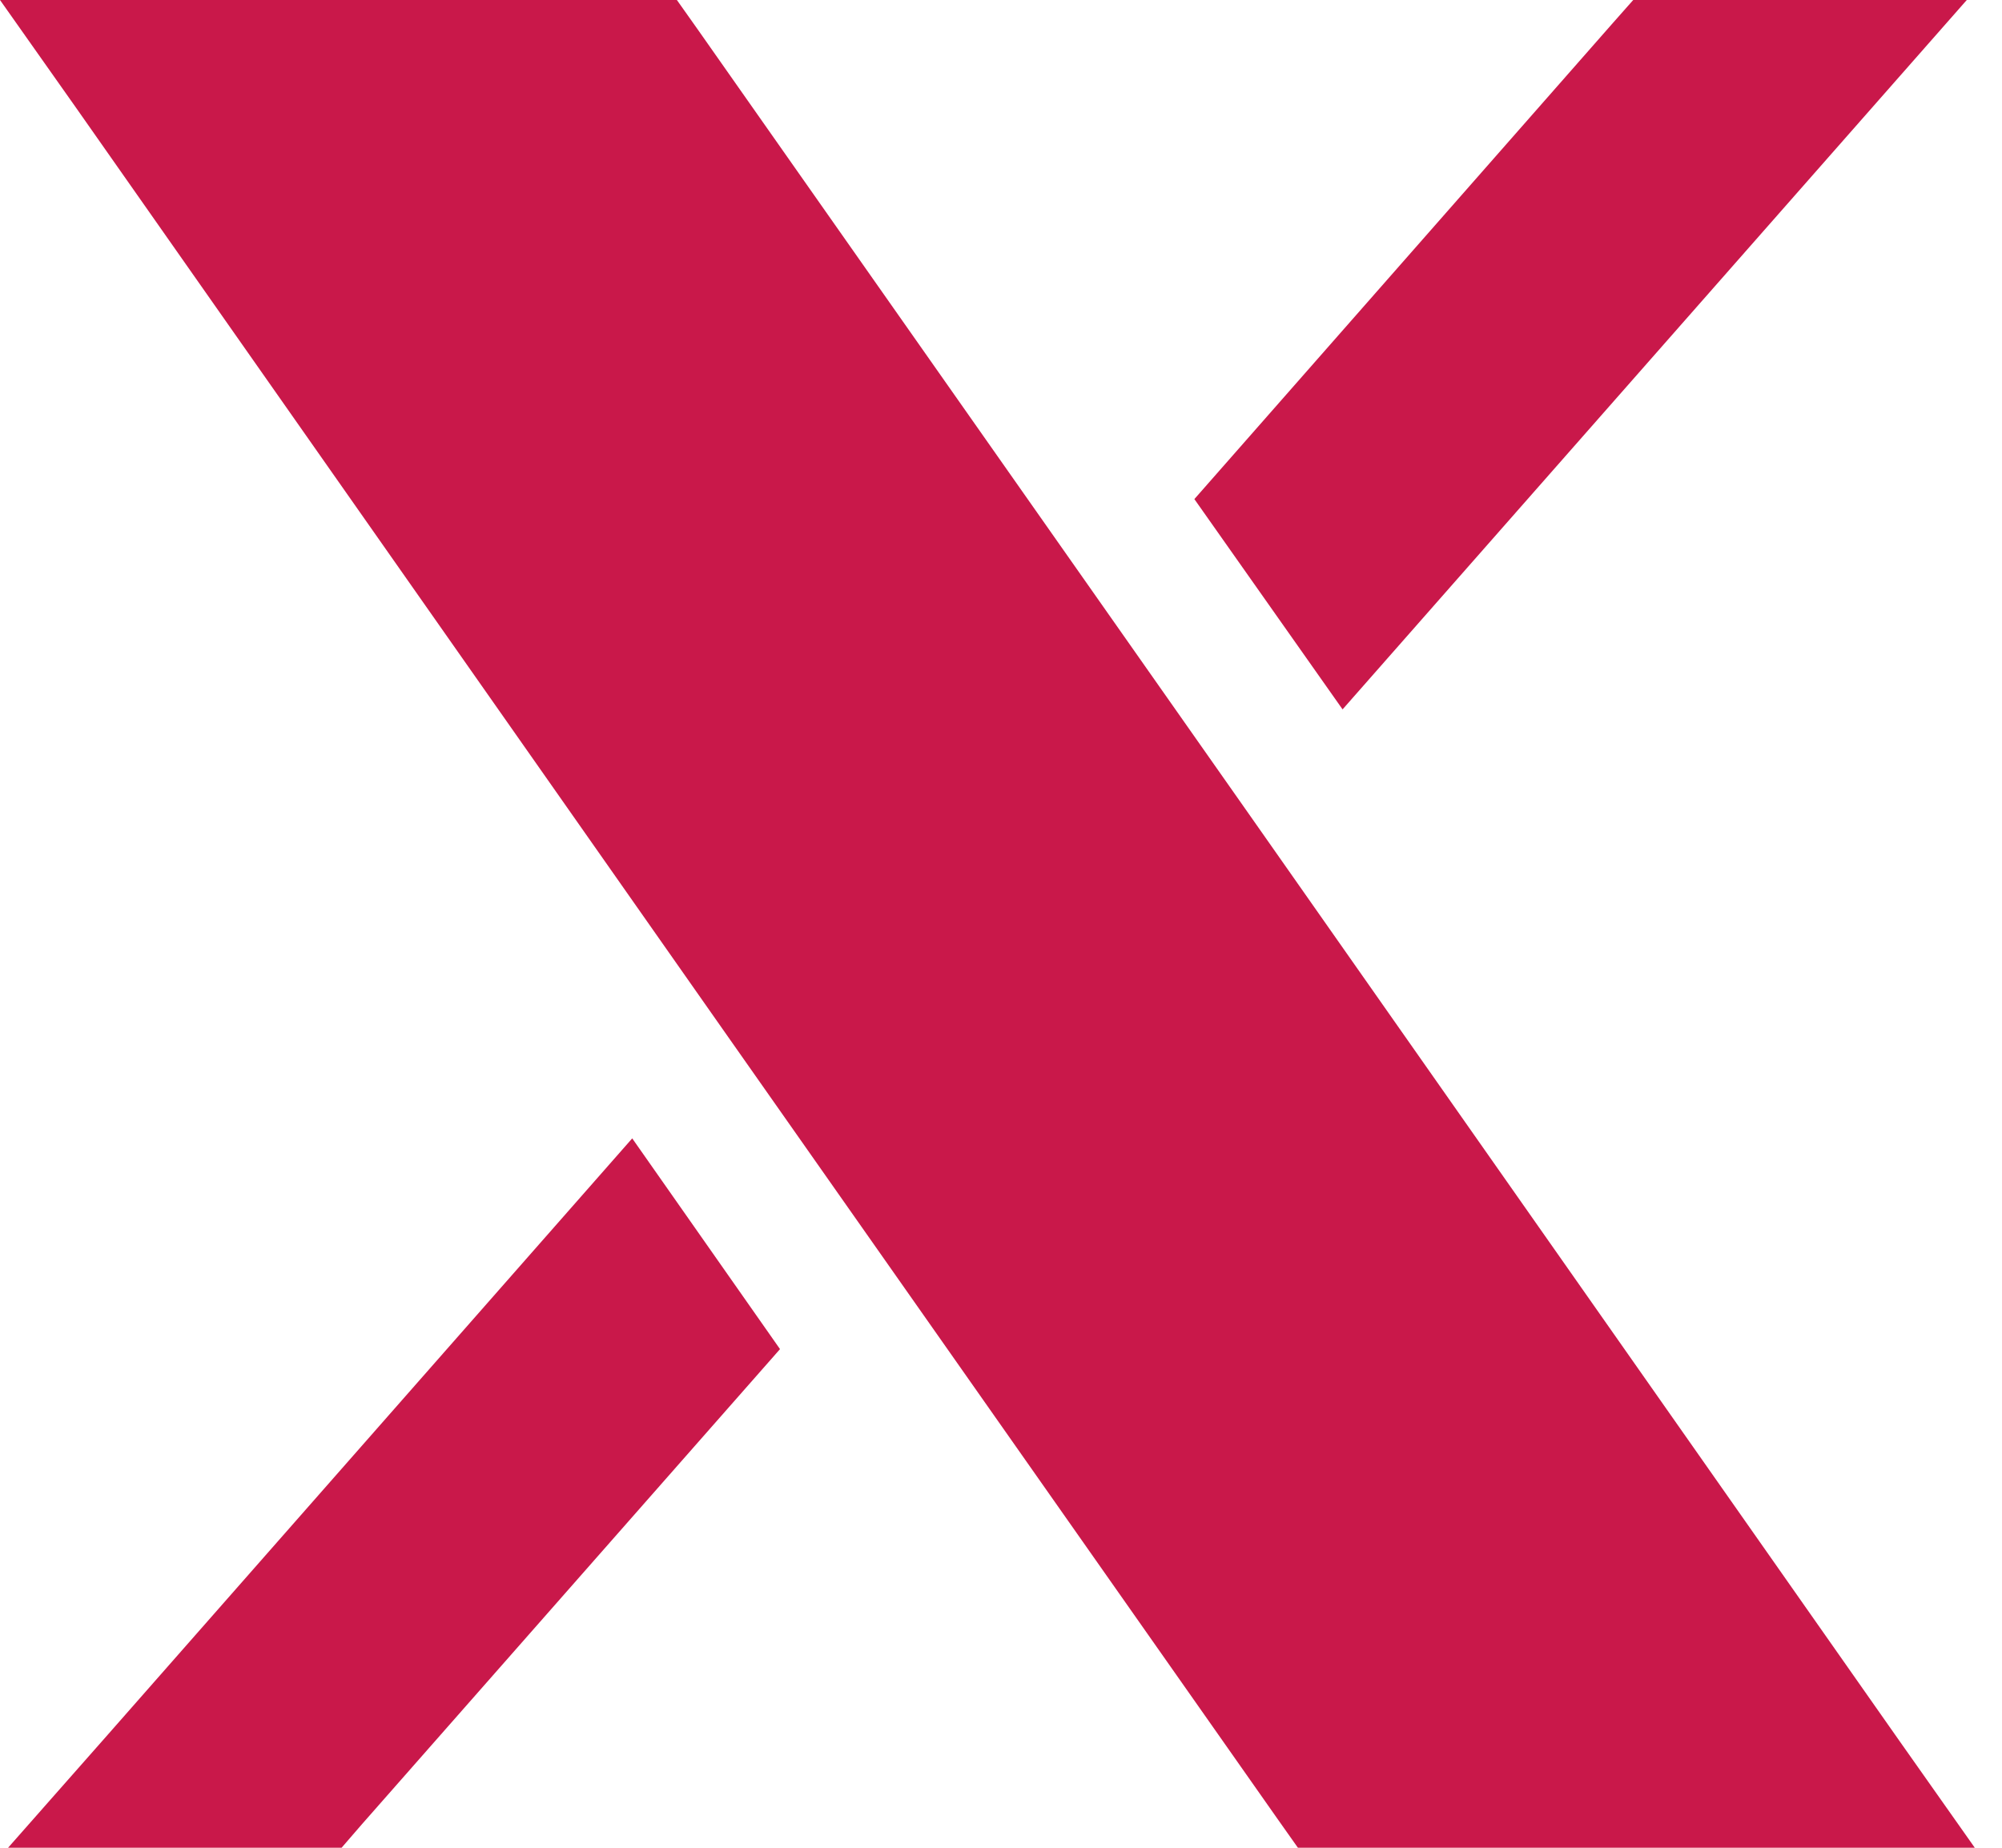 <svg width="39" height="36" viewBox="0 0 39 36" fill="none" xmlns="http://www.w3.org/2000/svg">
<path d="M38.314 0H31.816L31.416 0.452L23.267 9.724L26.154 13.821L38.314 0Z" fill="#C9184A"/>
<path d="M2.105 33.791L0.157 36H6.654L7.045 35.548L15.195 26.285L12.316 22.179L2.105 33.791Z" fill="#C9184A"/>
<path d="M36.992 33.904L24.345 15.882L13.586 0.565L13.186 0H0L1.479 2.096L14.125 20.118L24.884 35.434L25.284 36H38.47L36.992 33.904Z" fill="#C9184A"/>
</svg>
